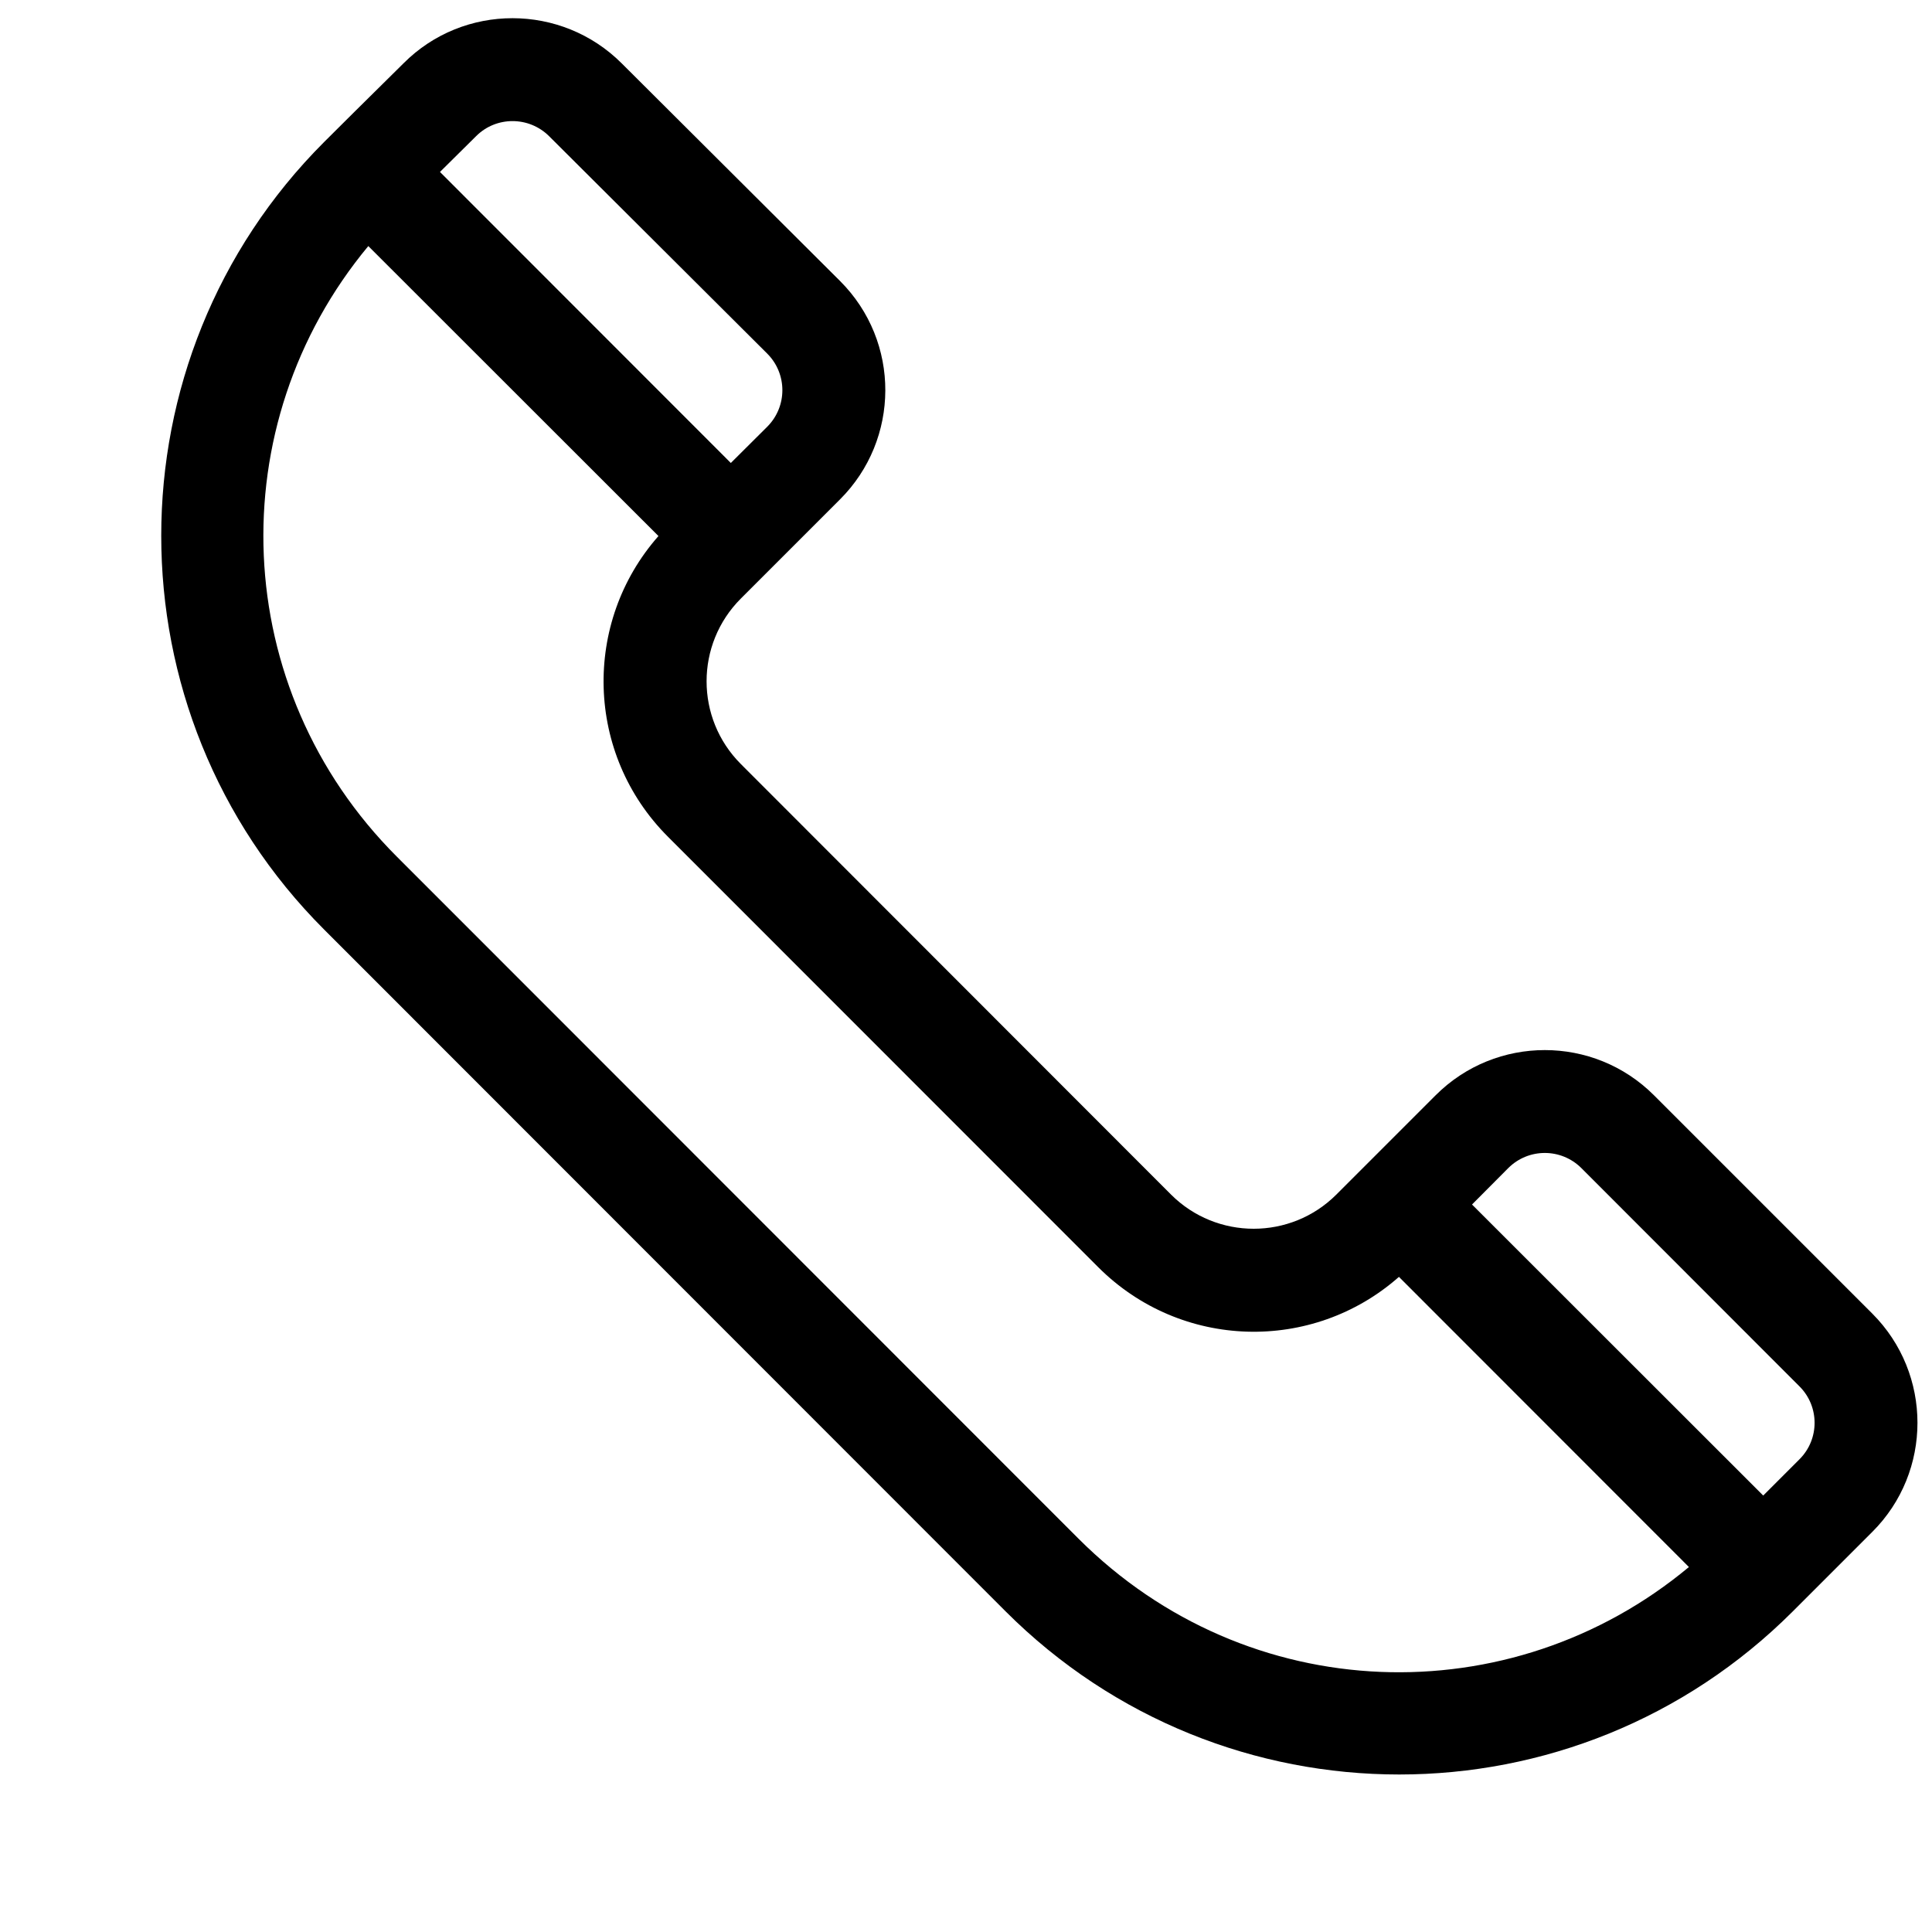 <svg width="11" height="11" viewBox="0 0 11 11" fill="none" xmlns="http://www.w3.org/2000/svg">
<g clip-path="url(#clip0)">
<path d="M10.66 7.479L9.417 6.236C9.074 5.893 8.517 5.893 8.174 6.236L7.609 6.801C7.349 7.061 6.927 7.061 6.667 6.801L4.218 4.35C3.958 4.09 3.958 3.668 4.218 3.408C4.309 3.317 4.57 3.056 4.783 2.843C5.124 2.502 5.129 1.946 4.783 1.6L3.54 0.361C3.197 0.018 2.639 0.018 2.298 0.36C2.042 0.613 1.959 0.695 1.845 0.809C0.609 2.045 0.609 4.056 1.845 5.292L5.725 9.174C6.964 10.413 8.969 10.413 10.208 9.174L10.66 8.722C11.003 8.38 11.003 7.822 10.66 7.479ZM2.711 0.775C2.825 0.661 3.011 0.661 3.126 0.775L4.369 2.014C4.483 2.129 4.483 2.314 4.369 2.429L4.161 2.636L2.505 0.979L2.711 0.775ZM6.14 8.76L2.259 4.877C1.303 3.921 1.25 2.42 2.097 1.401L3.749 3.052C3.315 3.544 3.333 4.294 3.803 4.764L6.253 7.215C6.253 7.215 6.253 7.215 6.253 7.215C6.723 7.685 7.472 7.705 7.965 7.27L9.616 8.922C8.601 9.767 7.103 9.723 6.14 8.76ZM10.246 8.308L10.039 8.515L8.381 6.858L8.588 6.65C8.703 6.536 8.888 6.536 9.003 6.65L10.246 7.894C10.36 8.008 10.36 8.194 10.246 8.308Z" fill="#000"/>
</g>
<defs>
<clipPath id="clip0">
<rect width="10" height="10" fill="white" transform="translate(0.917 0.104)"/>
</clipPath>
</defs>
</svg>
